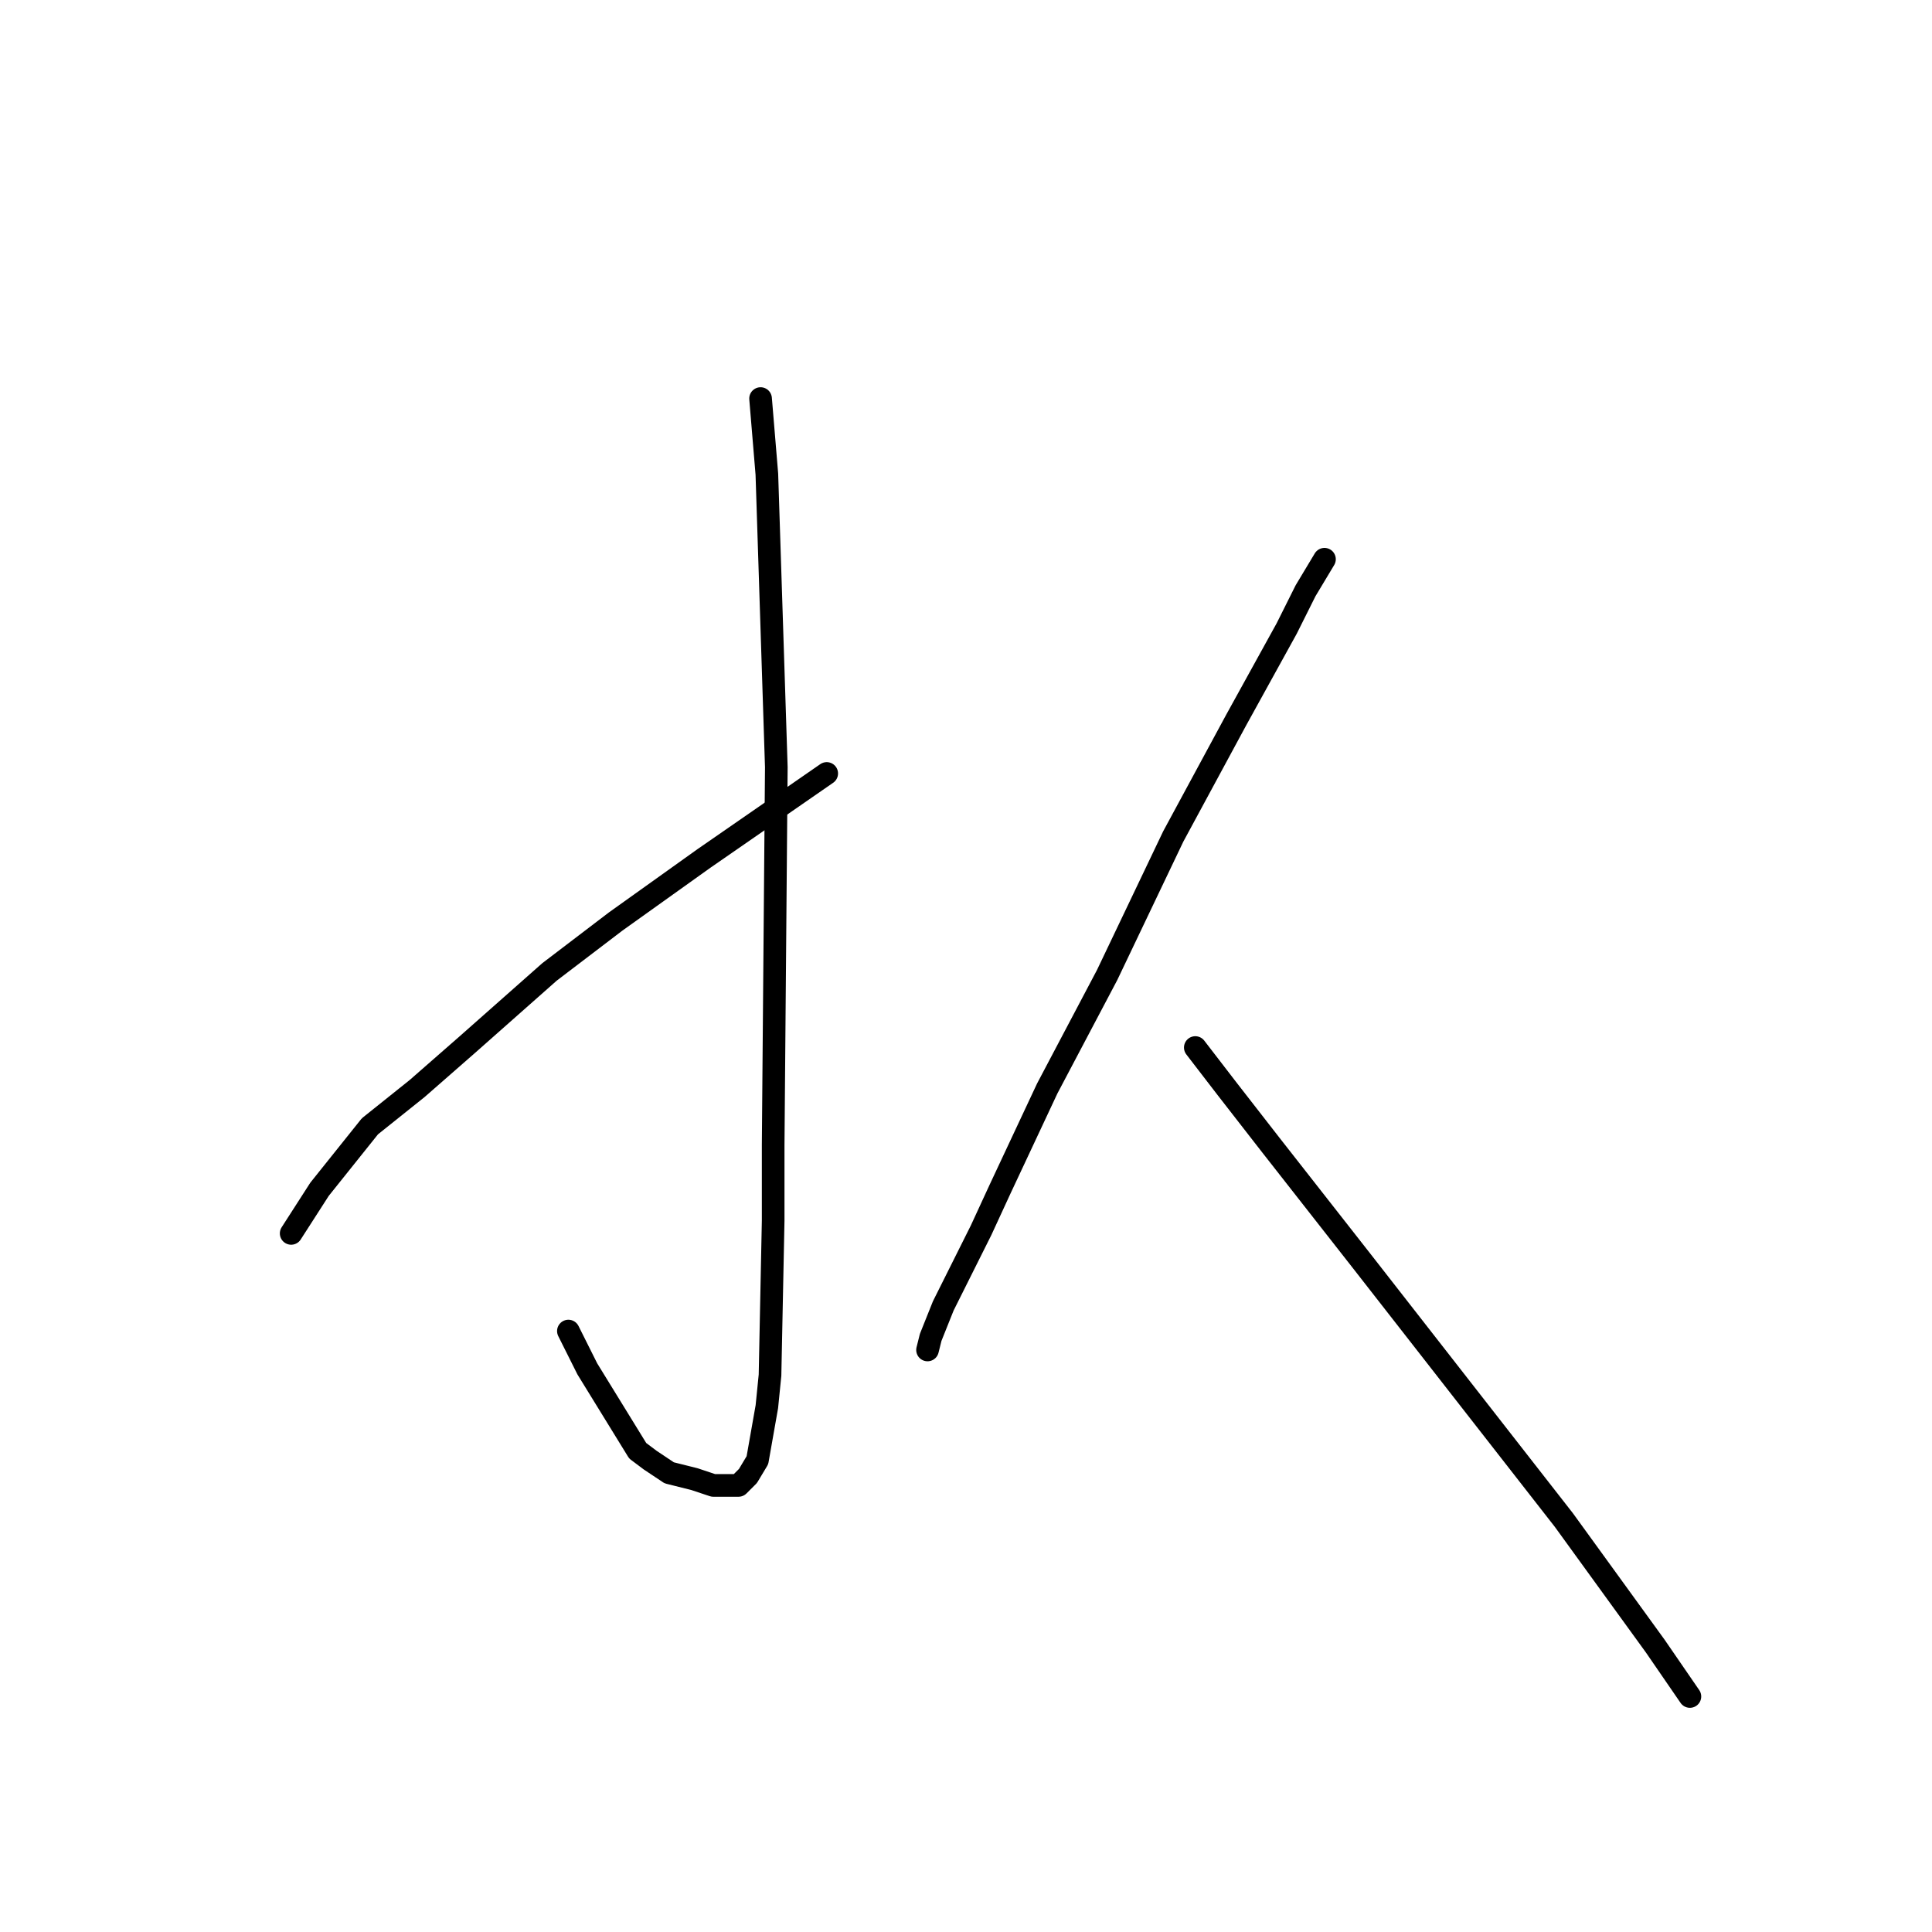 <?xml version="1.0" standalone="no"?>
    <svg width="256" height="256" xmlns="http://www.w3.org/2000/svg" version="1.1">
    <polyline stroke="black" stroke-width="3" stroke-linecap="round" fill="transparent" stroke-linejoin="round" points="100.779 52.812 101.613 62.831 102.866 101.652 102.448 151.743 102.448 161.762 102.031 182.216 101.613 186.39 100.361 193.487 99.109 195.574 97.857 196.826 97.439 196.826 94.517 196.826 92.013 195.991 88.673 195.156 86.169 193.487 84.499 192.234 77.82 181.381 75.315 176.372 75.315 176.372 " />
        <polyline stroke="black" stroke-width="3" stroke-linecap="round" fill="transparent" stroke-linejoin="round" points="109.545 102.487 93.265 113.757 81.577 122.106 72.811 128.785 61.957 138.386 55.279 144.23 49.017 149.239 42.338 157.588 38.581 163.432 38.581 163.432 " />
        <polyline stroke="black" stroke-width="3" stroke-linecap="round" fill="transparent" stroke-linejoin="round" points="175.499 74.101 172.994 78.275 170.49 83.285 163.811 95.39 155.462 110.835 146.696 129.202 138.765 144.23 132.503 157.588 129.999 163.014 124.99 173.033 123.32 177.207 122.903 178.877 122.903 178.877 " />
        <polyline stroke="black" stroke-width="3" stroke-linecap="round" fill="transparent" stroke-linejoin="round" points="158.384 138.803 162.559 144.23 168.403 151.743 180.508 167.188 207.224 201.418 219.329 218.115 223.921 224.794 223.921 224.794 " />
        </svg>
